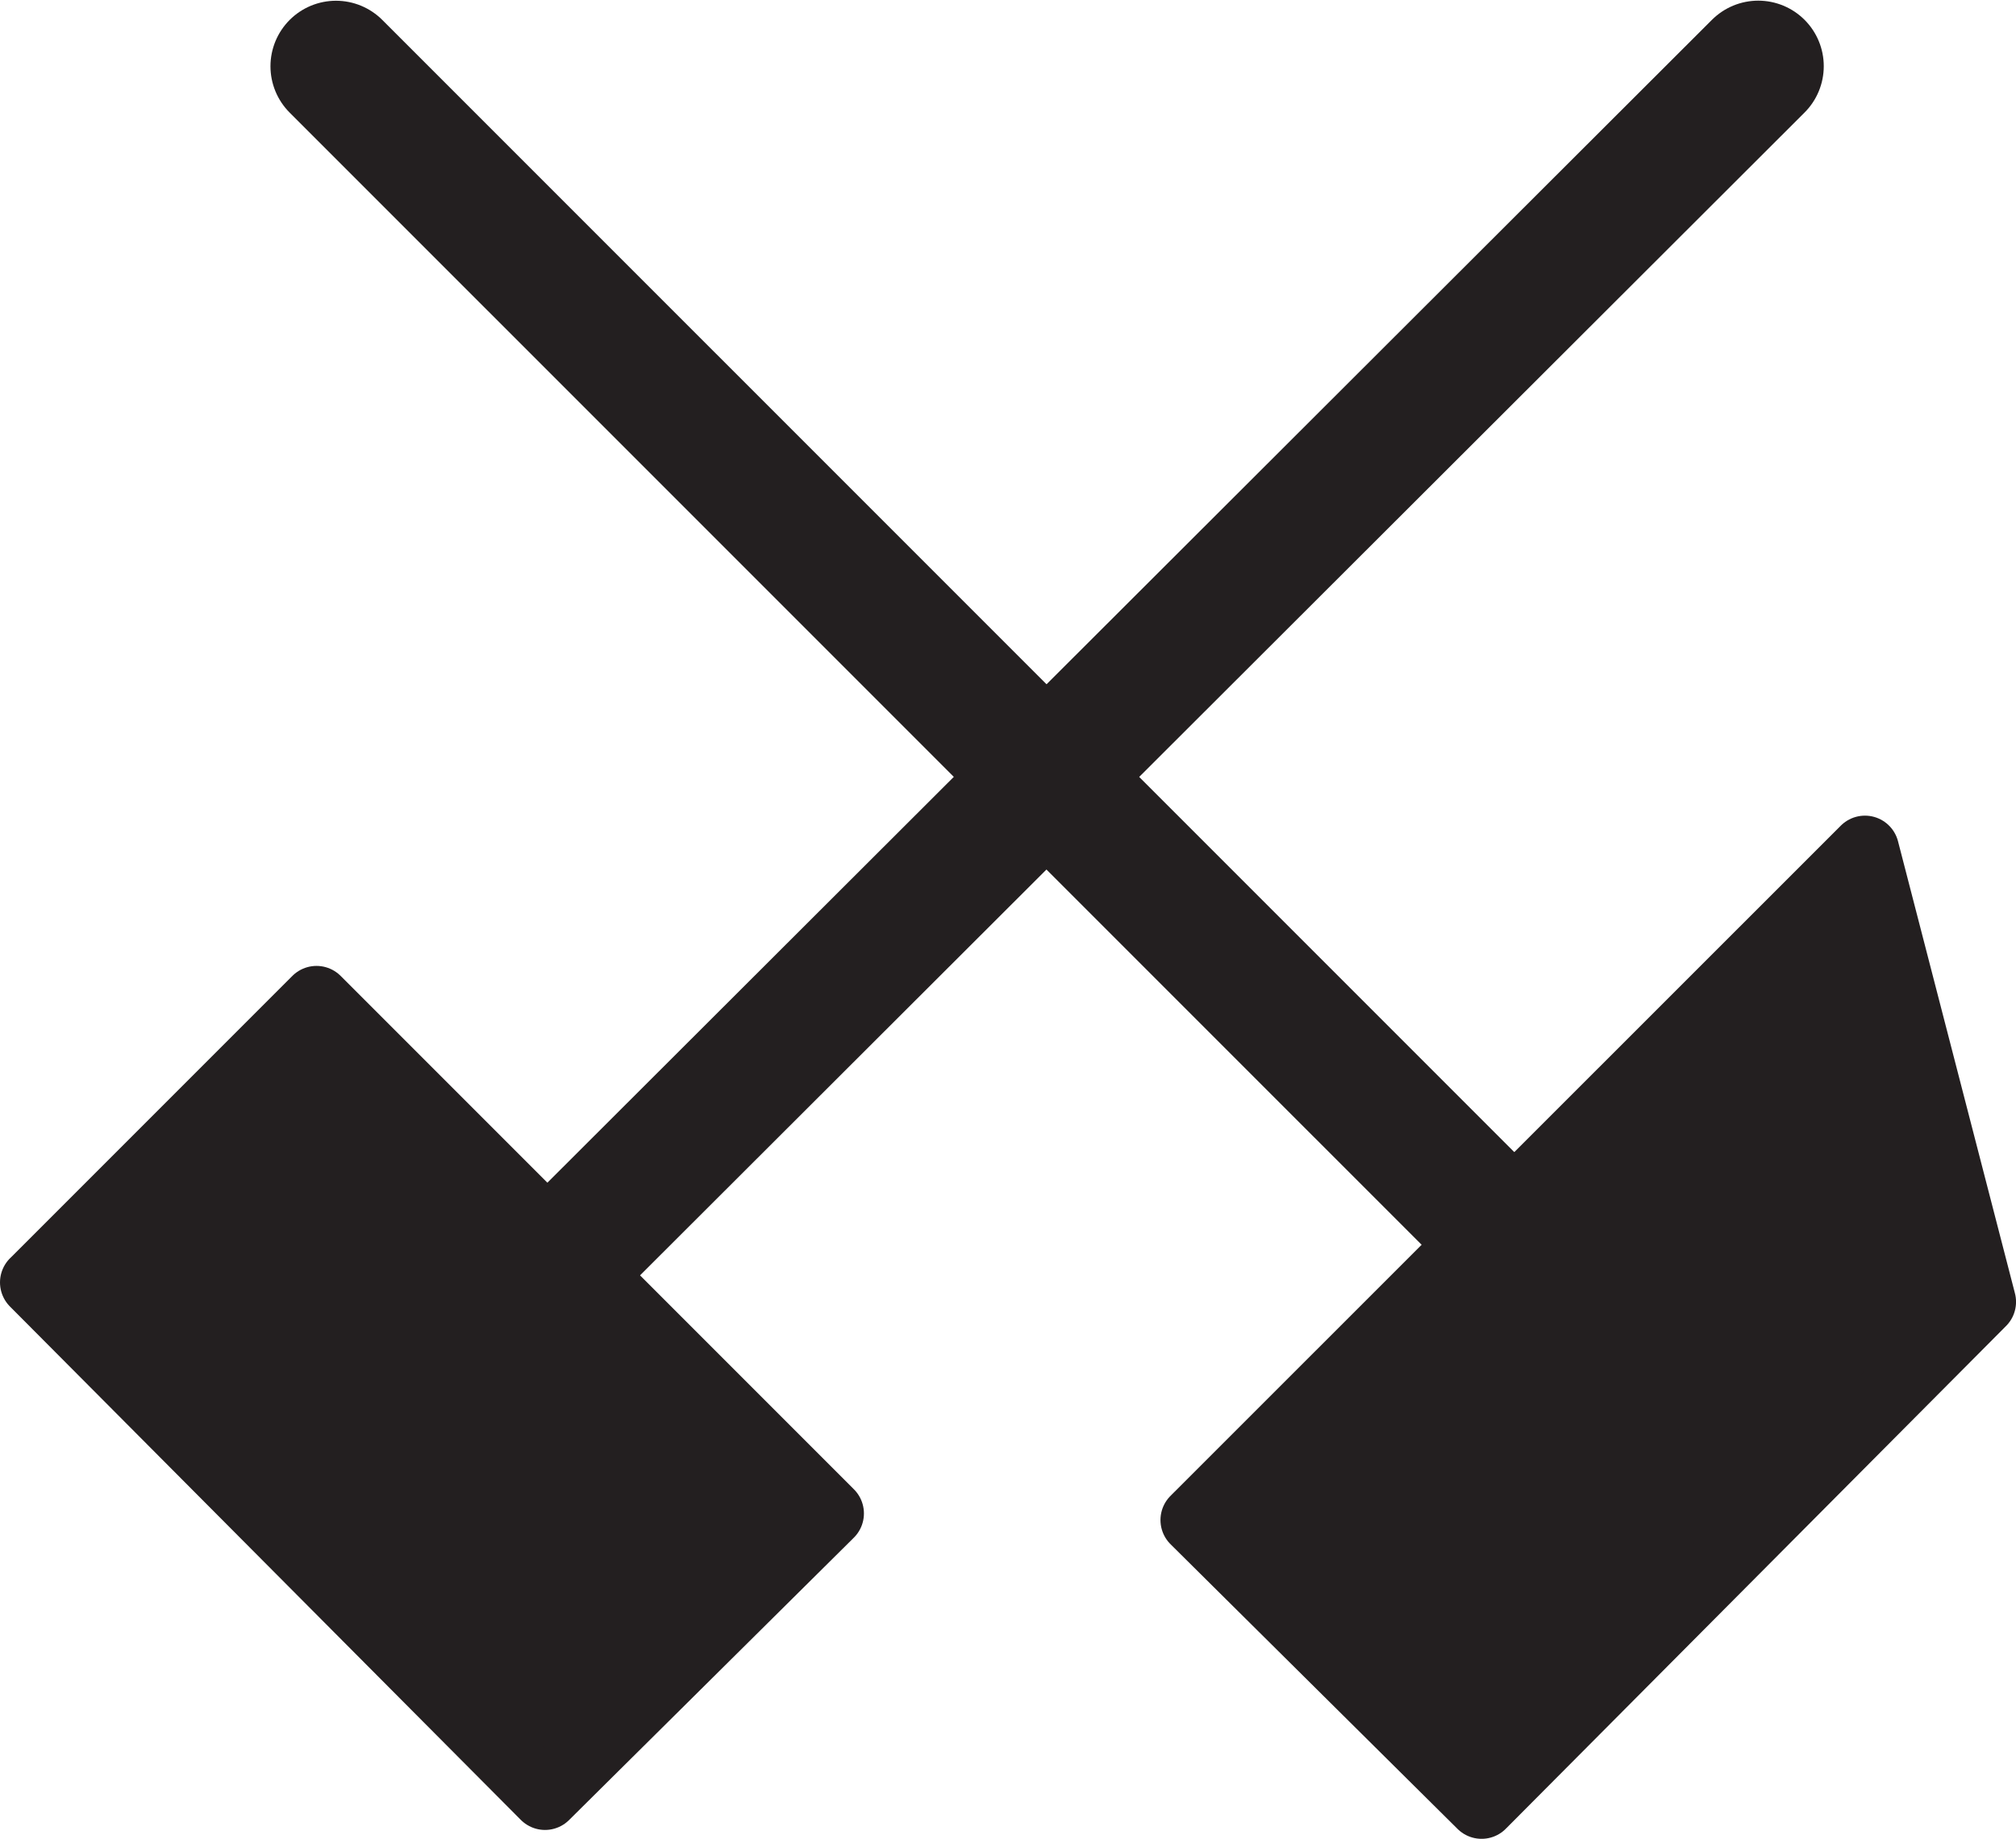 <?xml version="1.0" encoding="UTF-8" standalone="no"?>
<svg
   xmlns:dc="http://purl.org/dc/elements/1.1/"
   xmlns:cc="http://creativecommons.org/ns#"
   xmlns:rdf="http://www.w3.org/1999/02/22-rdf-syntax-ns#"
   xmlns:svg="http://www.w3.org/2000/svg"
   xmlns="http://www.w3.org/2000/svg"
   viewBox="0 0 29.522 26.921"
   height="26.921"
   width="29.522"
   xml:space="preserve"
   version="1.1"
   id="svg2"><defs
     id="defs6" /><g
     transform="matrix(1.25,0,0,-1.25,-415.185,286.534)"
     id="g10"><path
       d="m 336.069,211.803 16.677,16.649"
       style="fill:none;stroke:#231f20;stroke-width:1.535;stroke-linecap:round;stroke-linejoin:round;stroke-miterlimit:3.864;stroke-dasharray:none;stroke-opacity:1"
       id="path248" /><path
       d="m 353.996,219.274 -7.853,-7.85 3.362,-3.334 5.861,5.889 -1.37,5.295 z"
       style="fill:#231f20;fill-opacity:1;fill-rule:nonzero;stroke:#231f20;stroke-width:0.8;stroke-linecap:butt;stroke-linejoin:round;stroke-miterlimit:3.864;stroke-dasharray:none;stroke-opacity:1"
       id="path250" /><path
       d="m 351.406,213.13 -15.322,15.321"
       style="fill:none;stroke:#231f20;stroke-width:1.535;stroke-linecap:round;stroke-linejoin:round;stroke-miterlimit:3.864;stroke-dasharray:none;stroke-opacity:1"
       id="path252" /><path
       d="m 332.548,214.207 5.985,-6.013 3.336,3.307 -6.013,6.013 -3.307,-3.307 z"
       style="fill:#231f20;fill-opacity:1;fill-rule:evenodd;stroke:#231f20;stroke-width:0.8;stroke-linecap:butt;stroke-linejoin:round;stroke-miterlimit:3.864;stroke-dasharray:none;stroke-opacity:1"
       id="path254" /></g></svg>